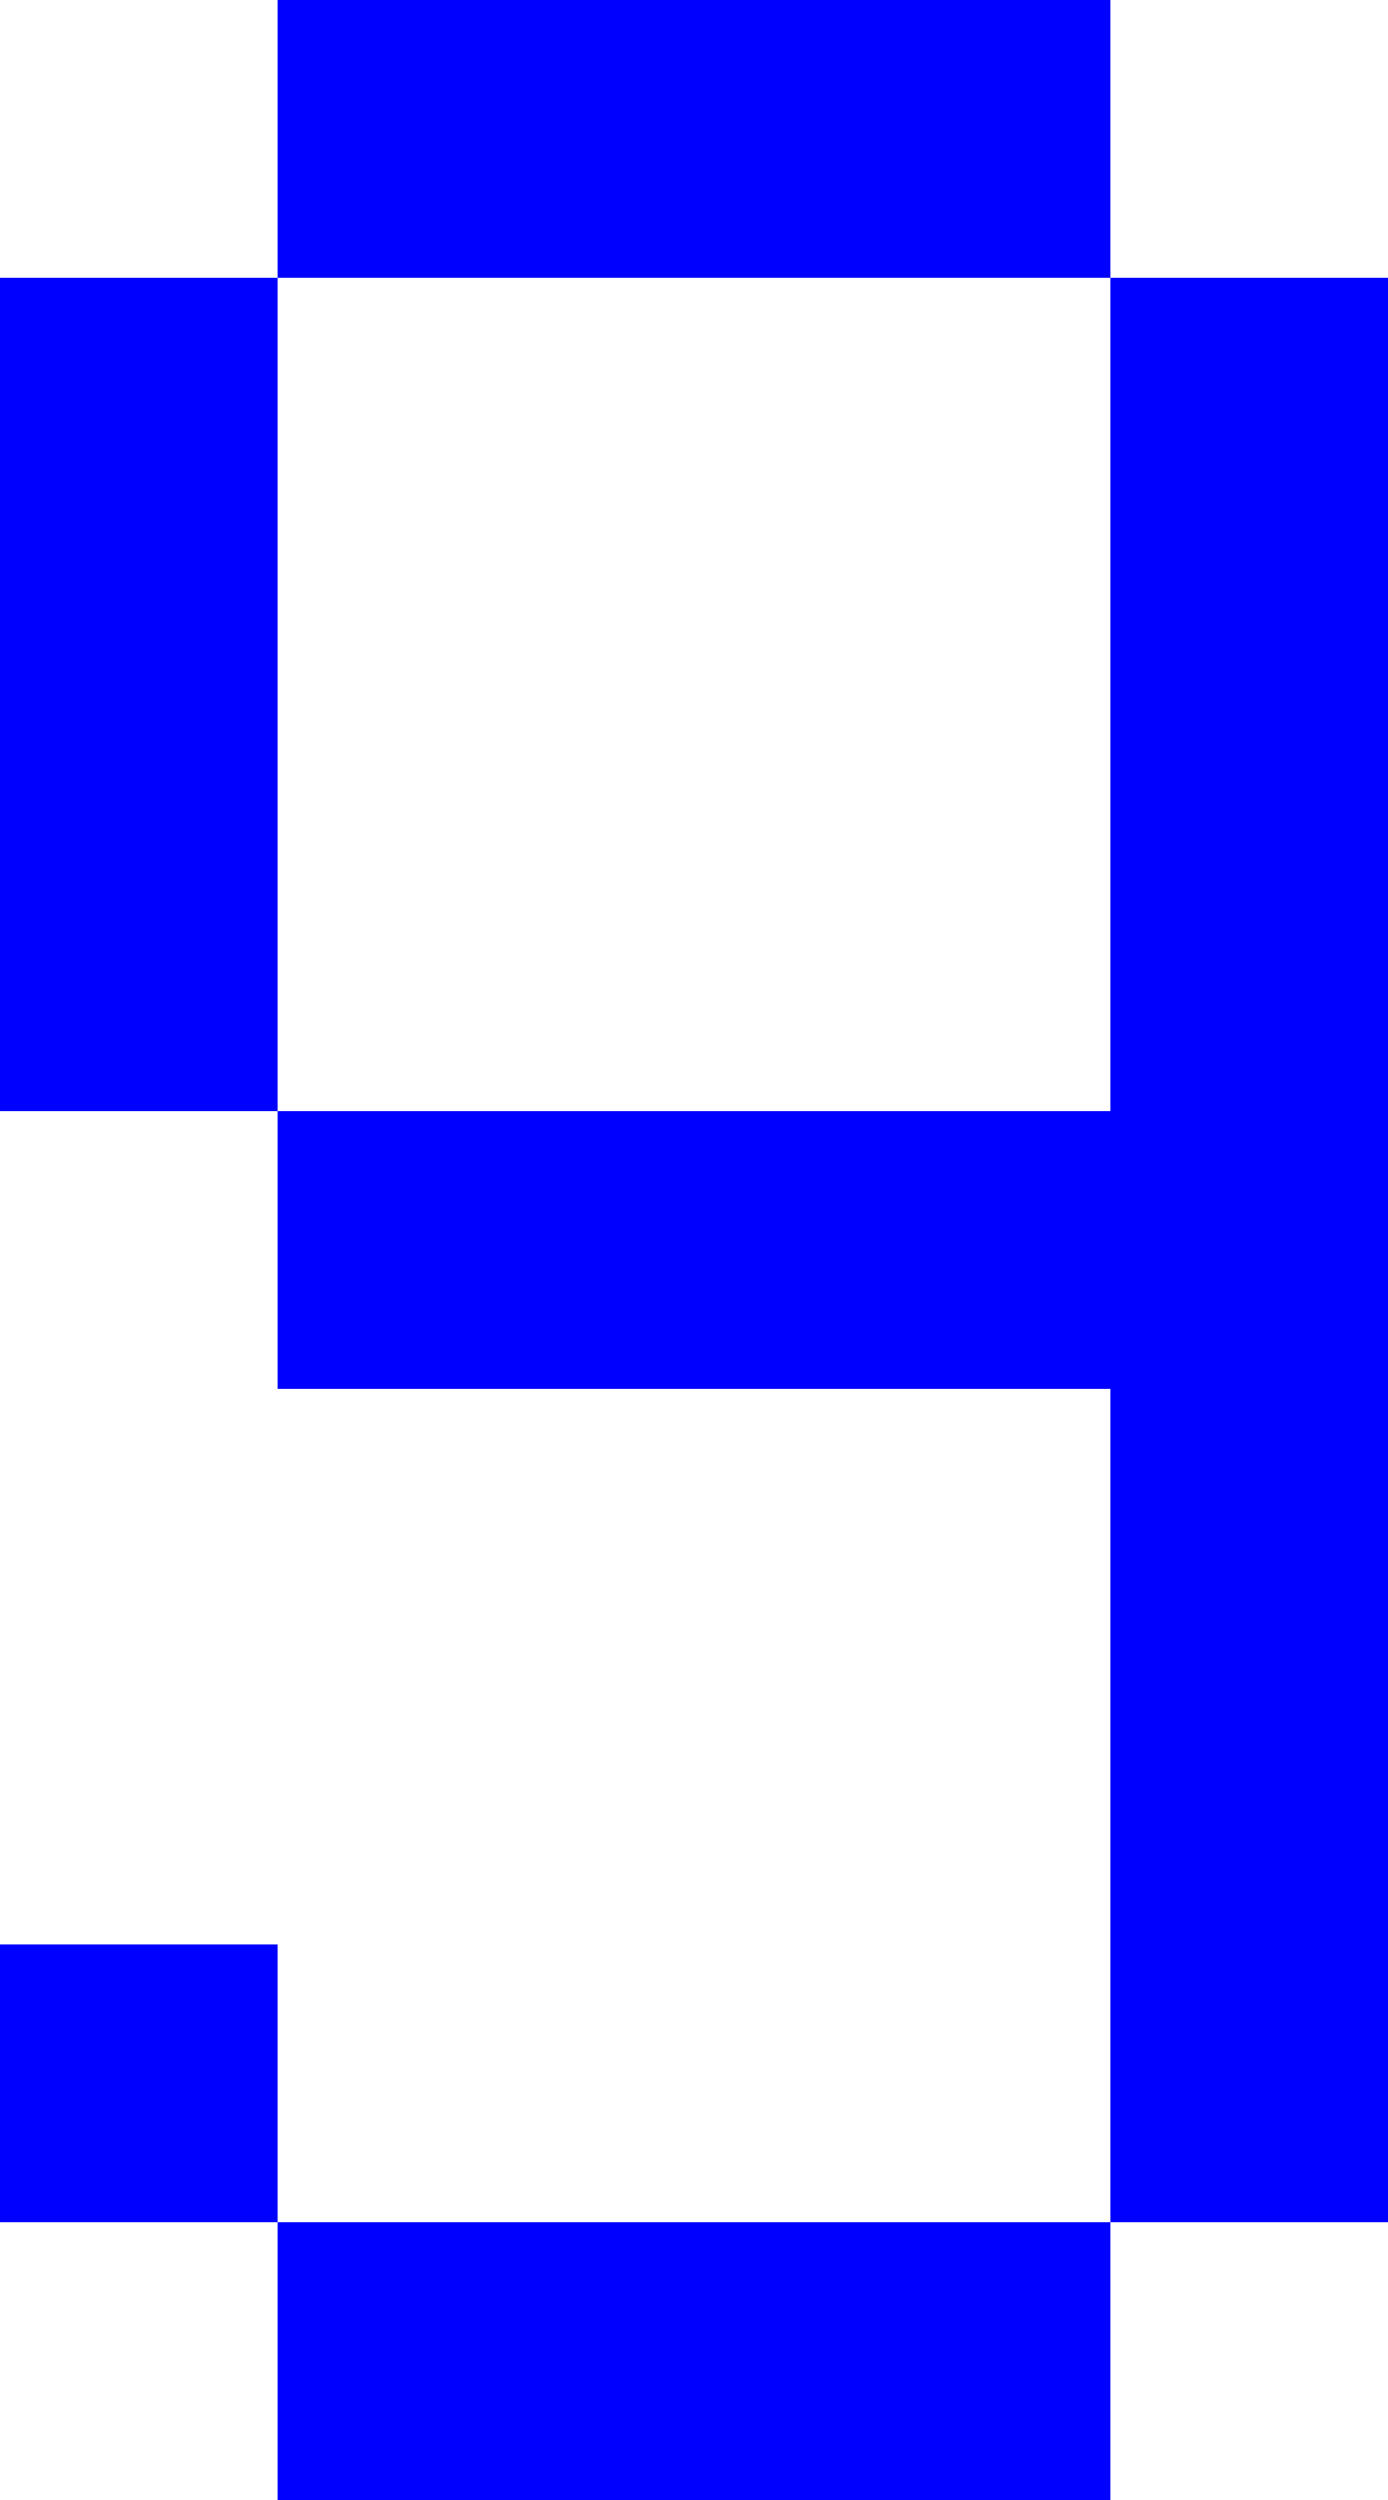 <svg width="5" height="9" viewBox="0 0 5 9" fill="none" xmlns="http://www.w3.org/2000/svg">
<path fill-rule="evenodd" clip-rule="evenodd" d="M1 0H4V1H1V0ZM1 4H0V1H1V4ZM4 8V5H1V4H4V1H5V8H4ZM1 8V9H4V8H1ZM1 8H0V7H1V8Z" fill="#0000FF"/>
</svg>
